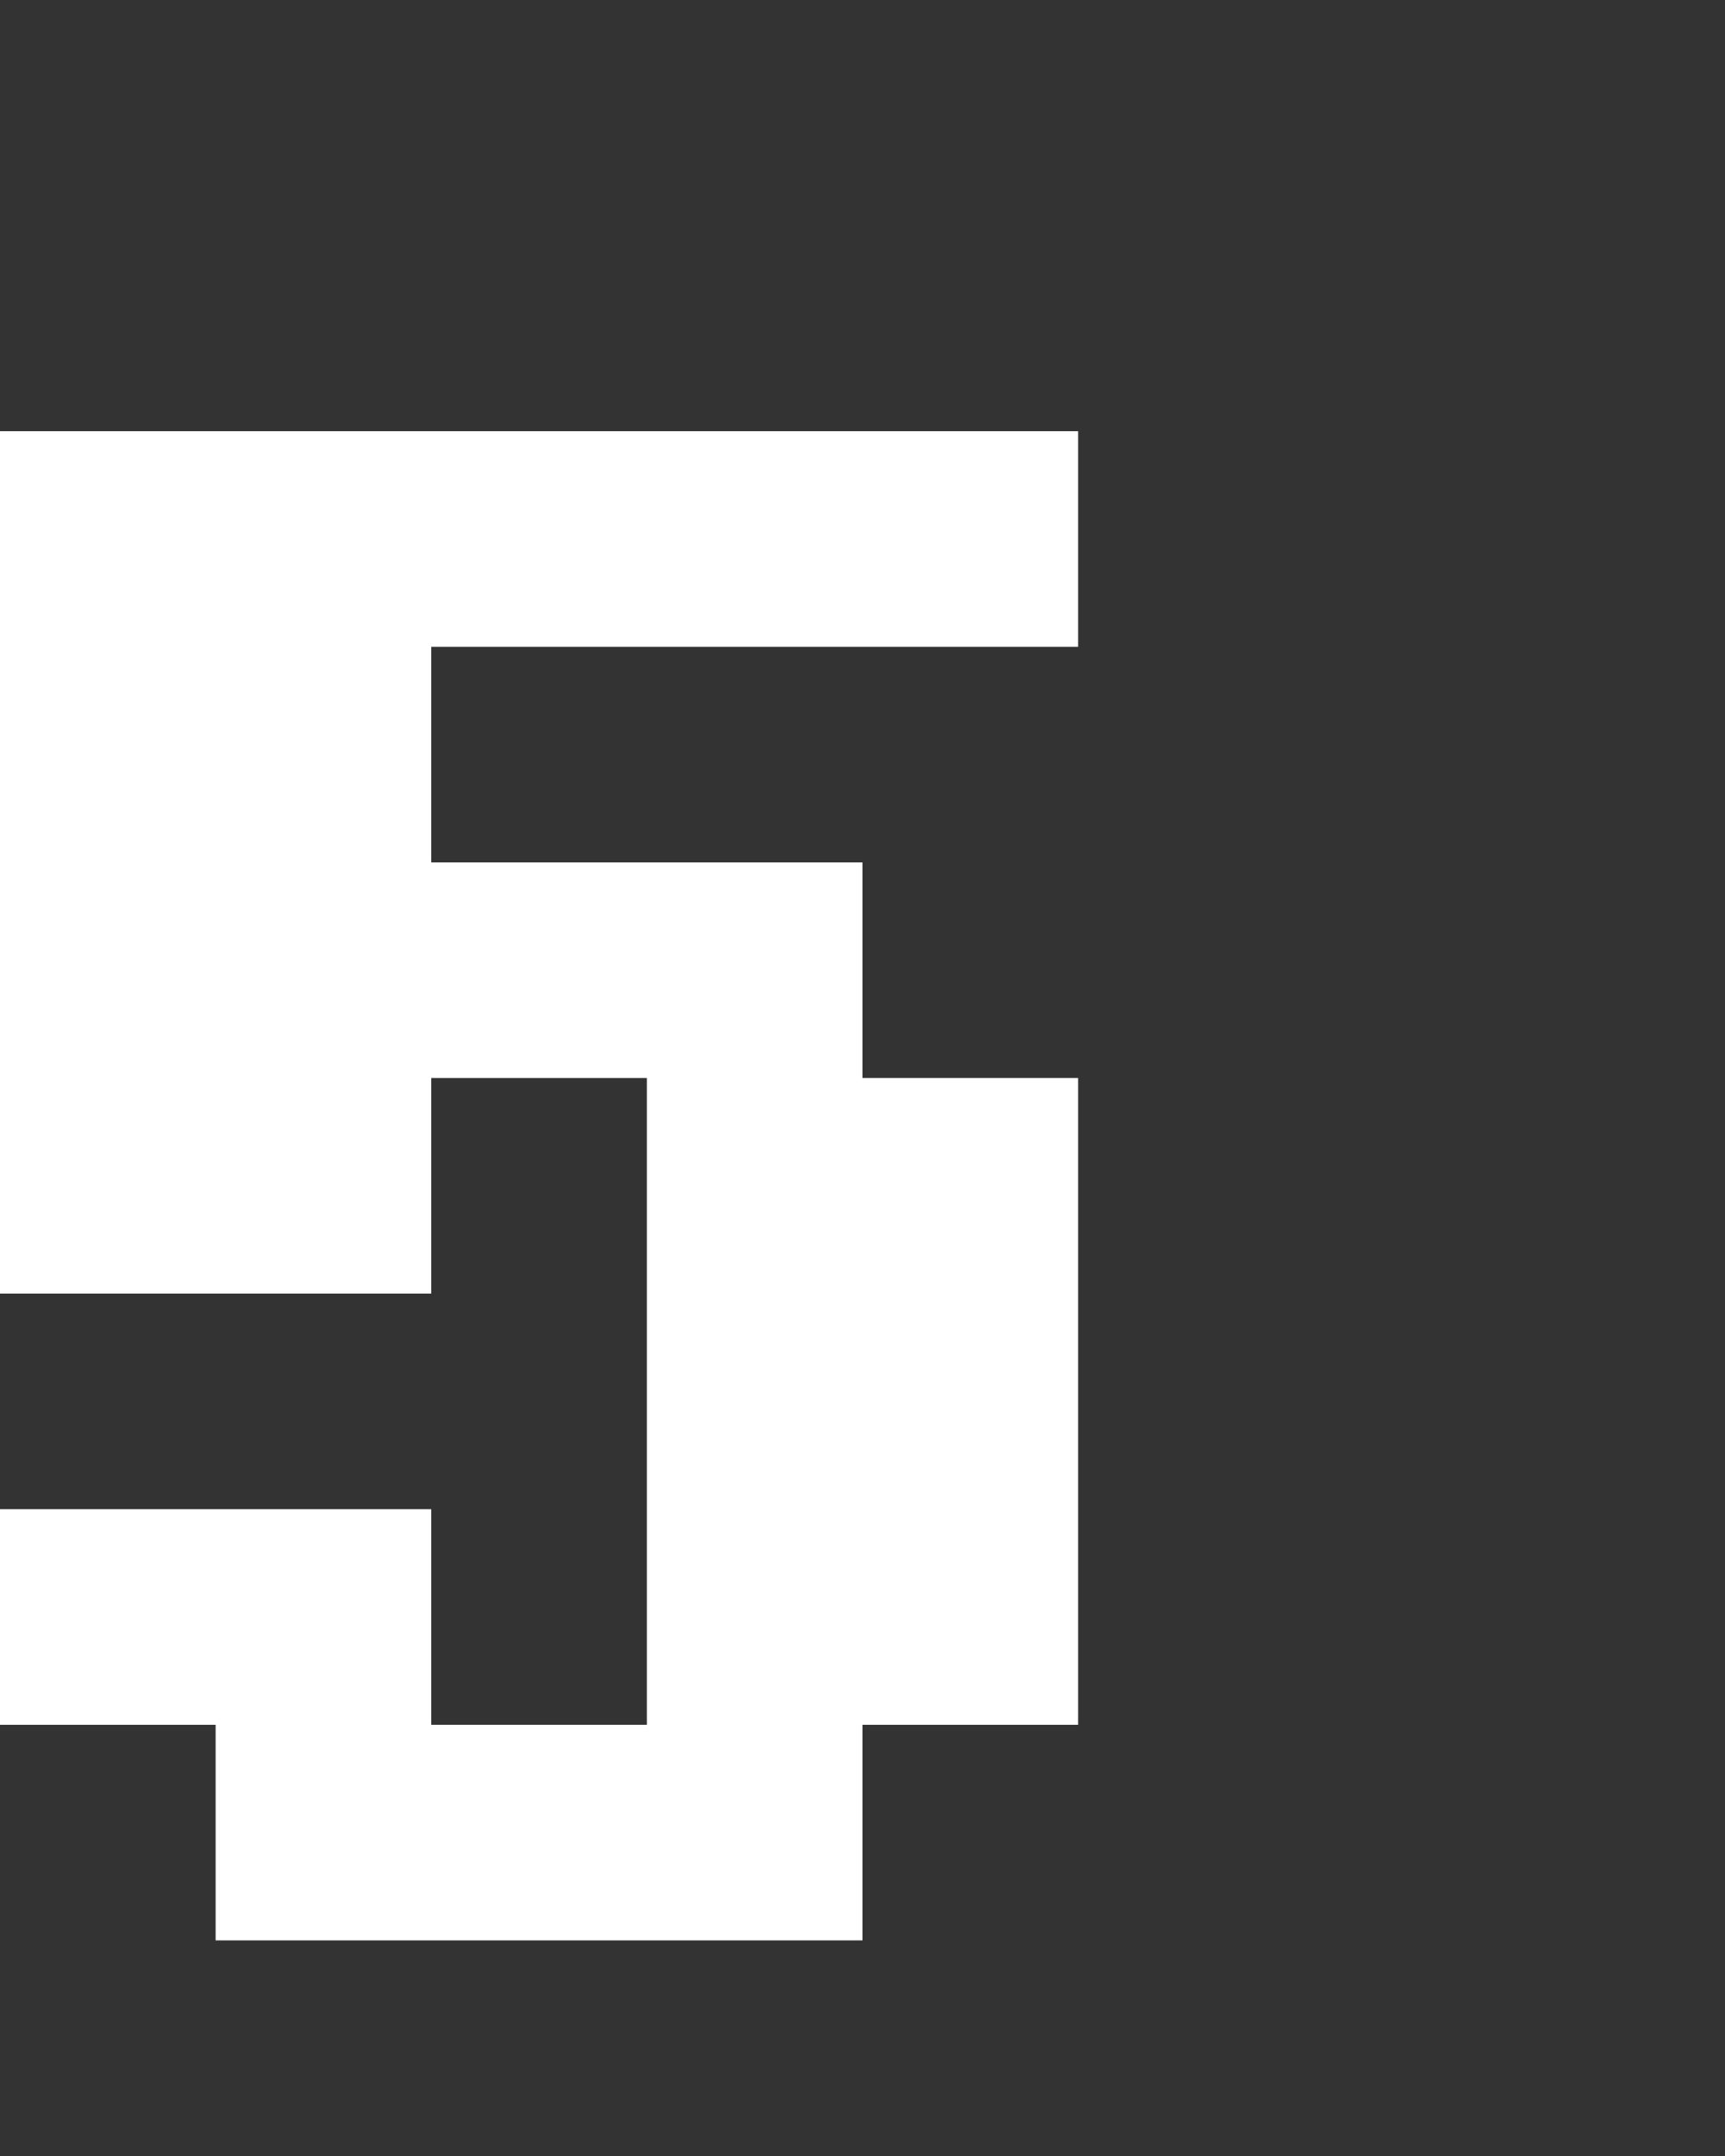 <svg xmlns="http://www.w3.org/2000/svg" width="8" height="10" fill="none" viewBox="0 0 8 10">
  <rect x="0" y="0" width="8" height="10" fill="#333333" stroke="none"/>
  <path fill="#fff" d="M4 9H1V8h3v1Zm1-6H2V2h3v1ZM2 8H0V7h2v1Zm2-3H2V4h2v1ZM2 6H0V2h2v4Zm3 2H3V5h2v3Z"/>
</svg>
